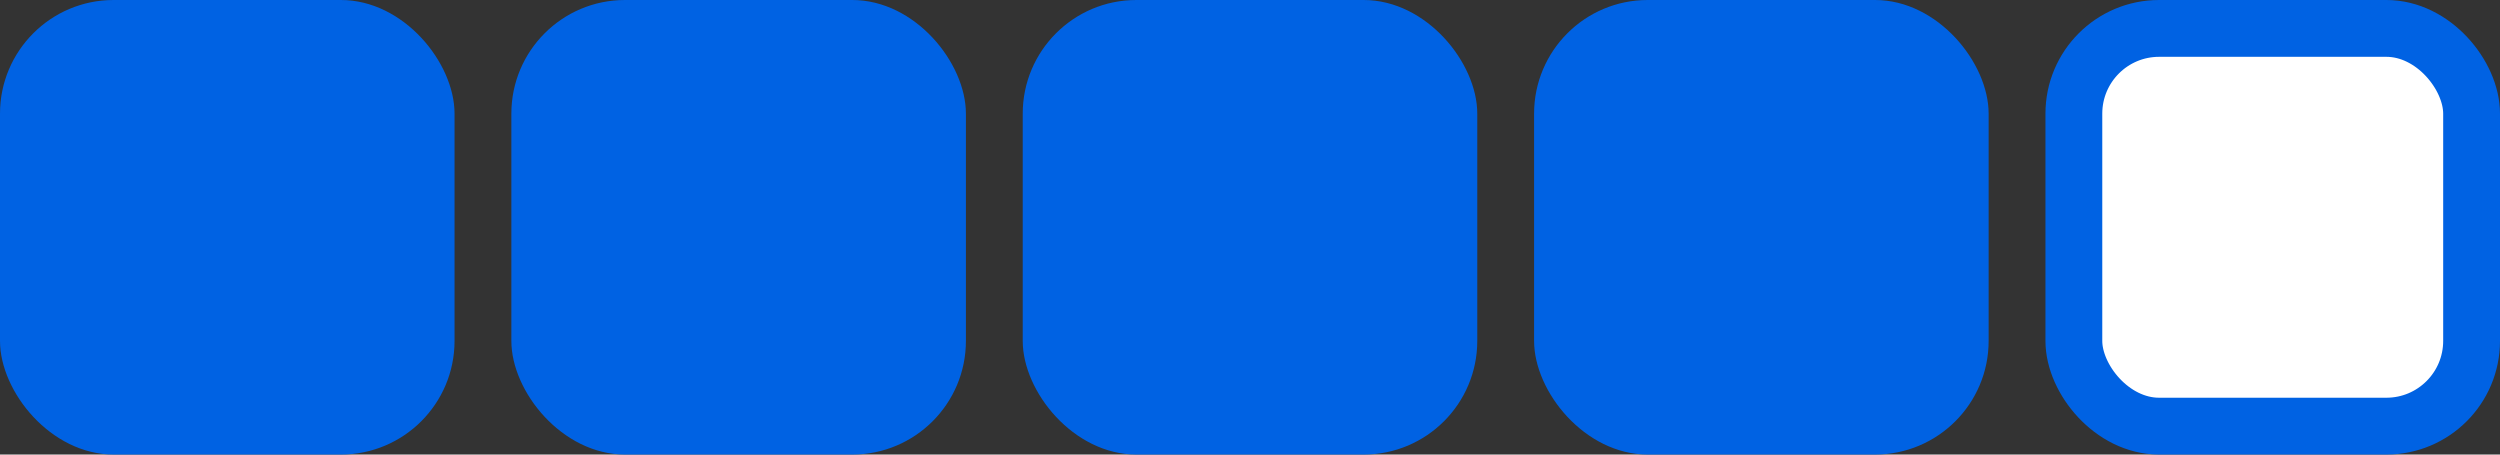 <svg width="88" height="16" viewBox="0 0 88 16" fill="none" xmlns="http://www.w3.org/2000/svg">
<rect x="0" y="0" width="88" height="16" fill="#333333" stroke="none"/>
<rect width="16" height="16" rx="4" fill="#0062E3"/>
<rect x="18" width="16" height="16" rx="4" fill="#0062E3"/>
<rect x="36" width="16" height="16" rx="4" fill="#0062E3"/>
<rect x="54" width="16" height="16" rx="4" fill="#0062E3"/>
<rect x="73" y="1" width="14" height="14" rx="3" fill="white" stroke="#0062E3" stroke-width="2"/>
</svg>
